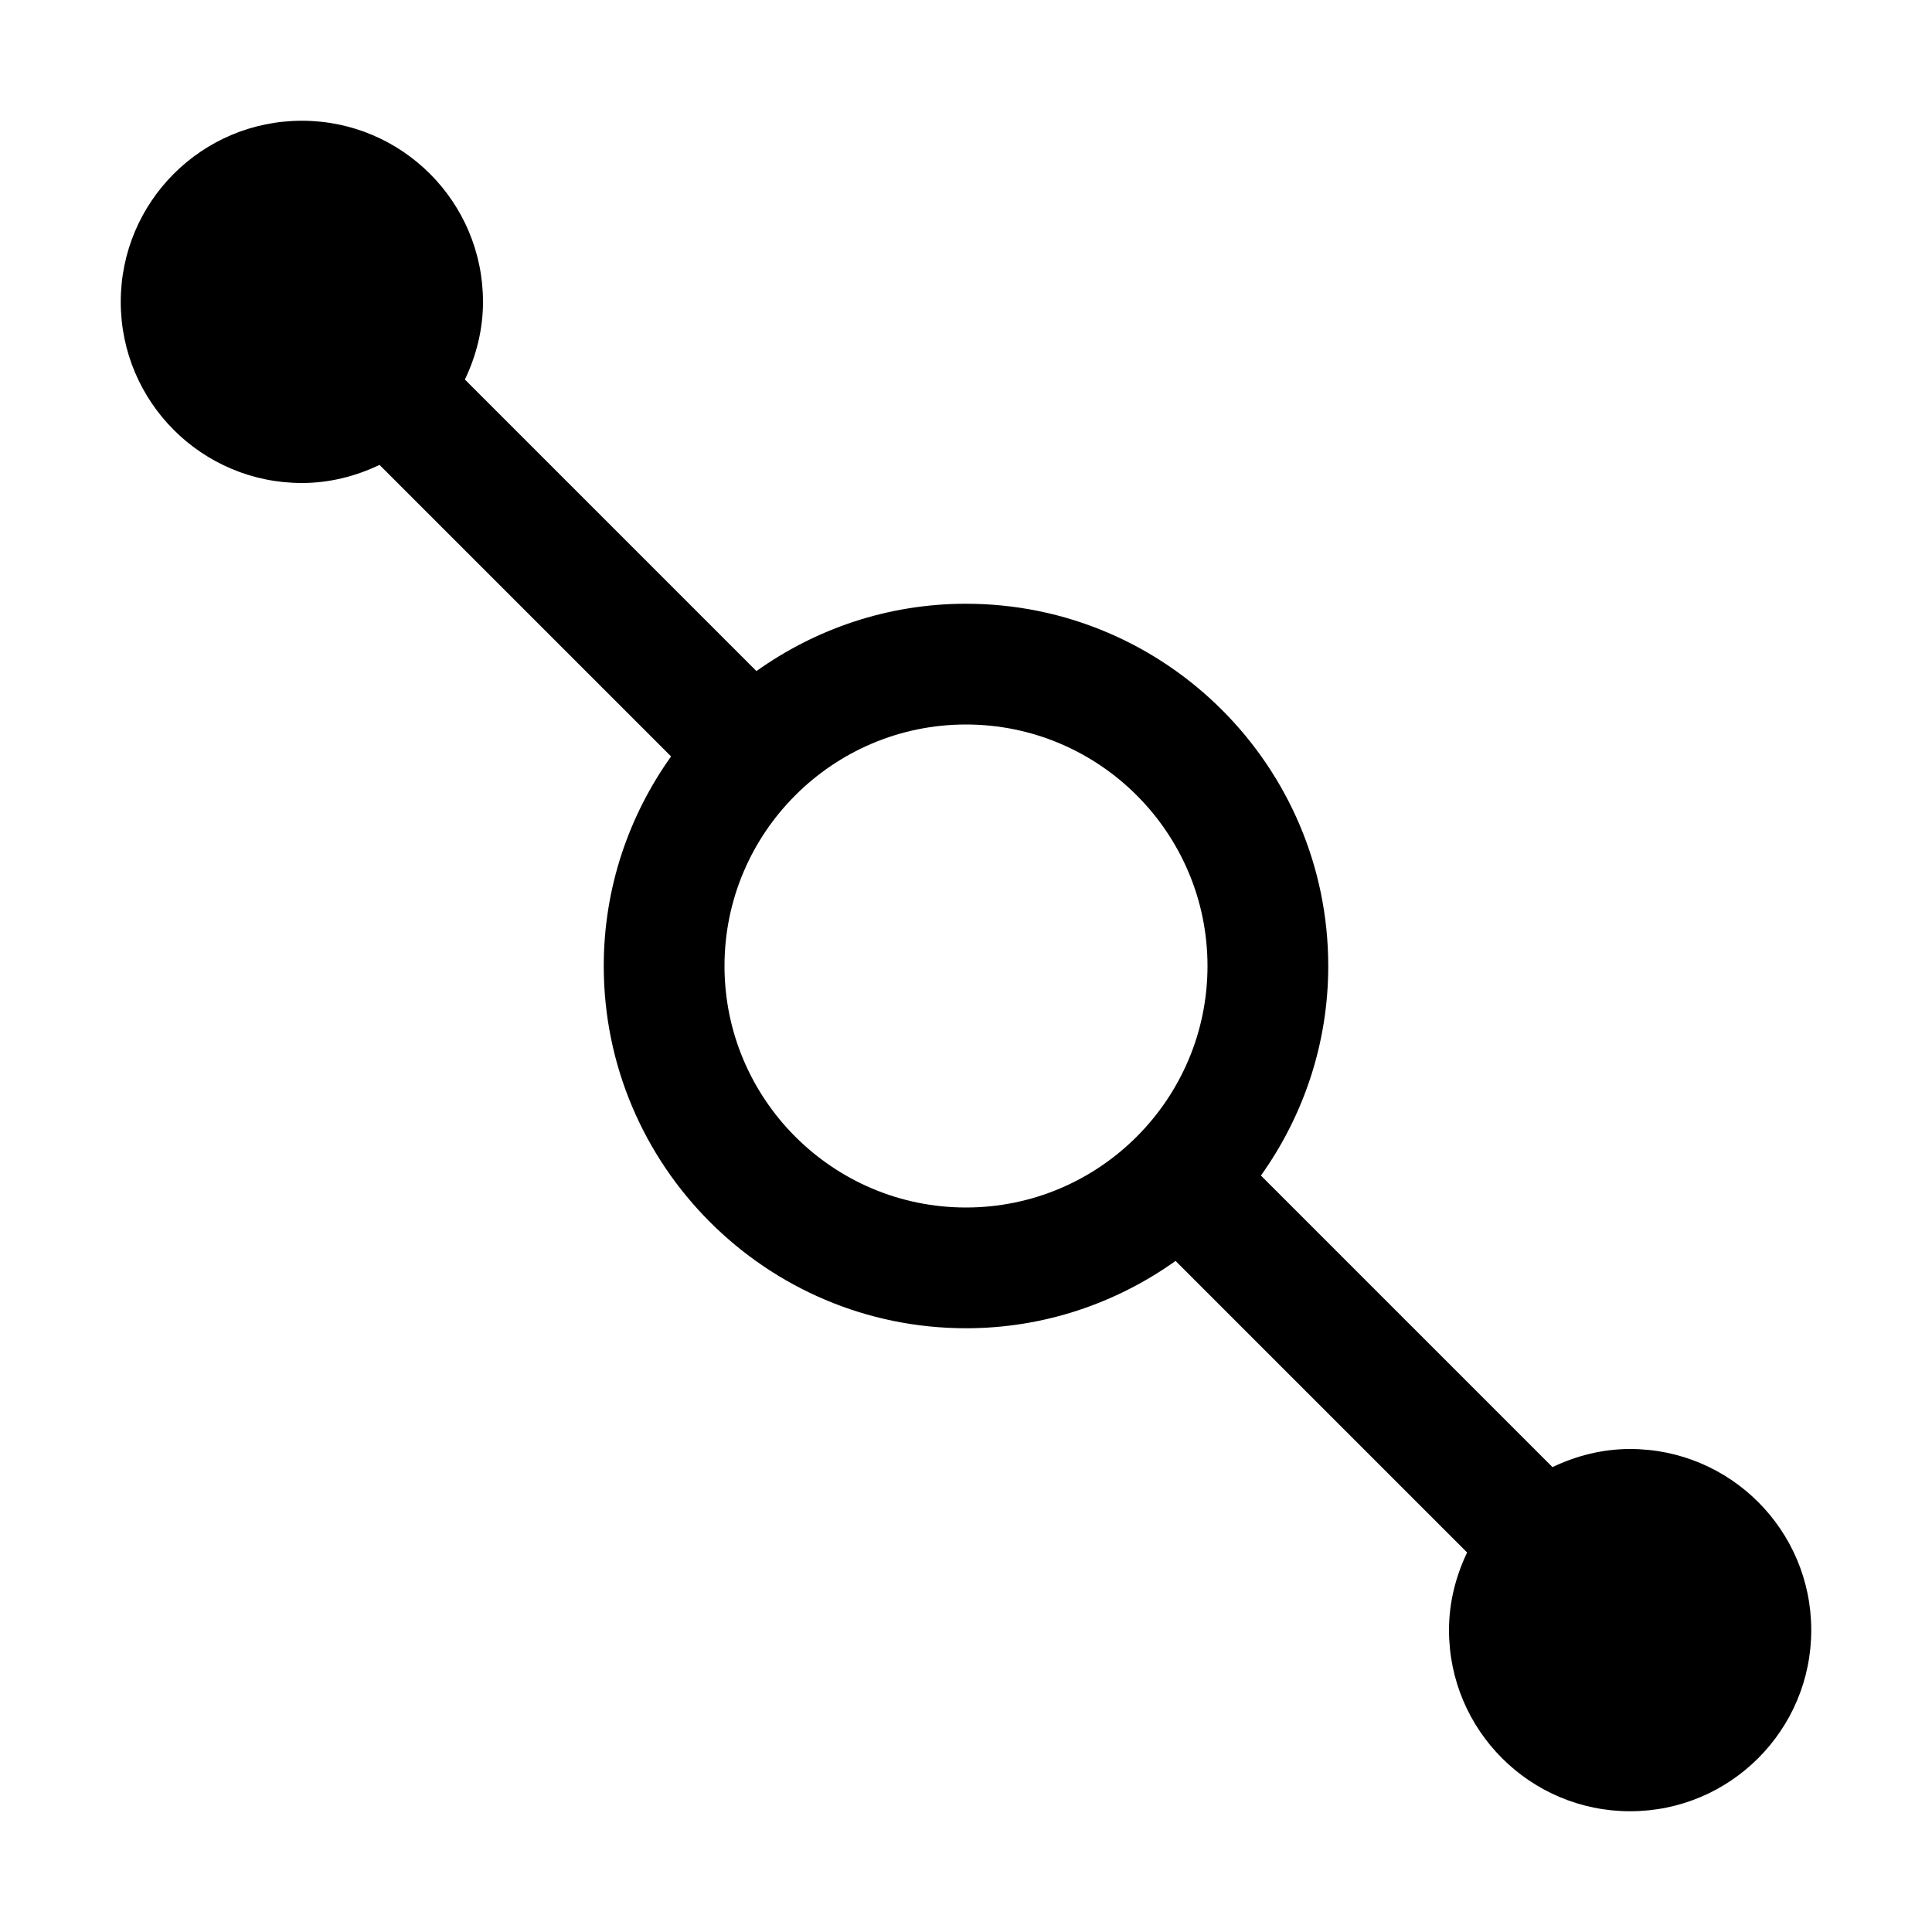 <svg xmlns="http://www.w3.org/2000/svg" xmlns:xlink="http://www.w3.org/1999/xlink" fill="none" version="1.1" width="32" height="32" viewBox="0 0 32 32"><defs><clipPath id="master_svg0_134_12600"><rect x="0" y="0" width="32" height="32" rx="0"/></clipPath></defs><g clip-path="url(#master_svg0_134_12600)"><g><path d="M27,24C26.538,24,26.105,24.113,25.714,24.3L20.885,19.471C21.584,18.49,22,17.294,22,16C22,12.691,19.308,10,16,10C14.706,10,13.51,10.416,12.529,11.115L7.7,6.286C7.887,5.895,8,5.462,8,5C8,3.343,6.657,2,5,2C3.343,2,2,3.343,2,5C2,6.657,3.343,8,5,8C5.462,8,5.895,7.887,6.286,7.7L11.115,12.529C10.416,13.51,10,14.706,10,16C10,19.309,12.692,22,16,22C17.294,22,18.49,21.584,19.471,20.885L24.3,25.714C24.113,26.105,24,26.538,24,27C24,28.657,25.343,30,27,30C28.657,30,30,28.657,30,27C30,25.343,28.657,24,27,24ZM16,20C13.794,20,12,18.206,12,16C12,13.794,13.794,12,16,12C18.206,12,20,13.794,20,16C20,18.206,18.206,20,16,20Z" fill="#000000" fill-opacity="1"/></g><g></g></g></svg>